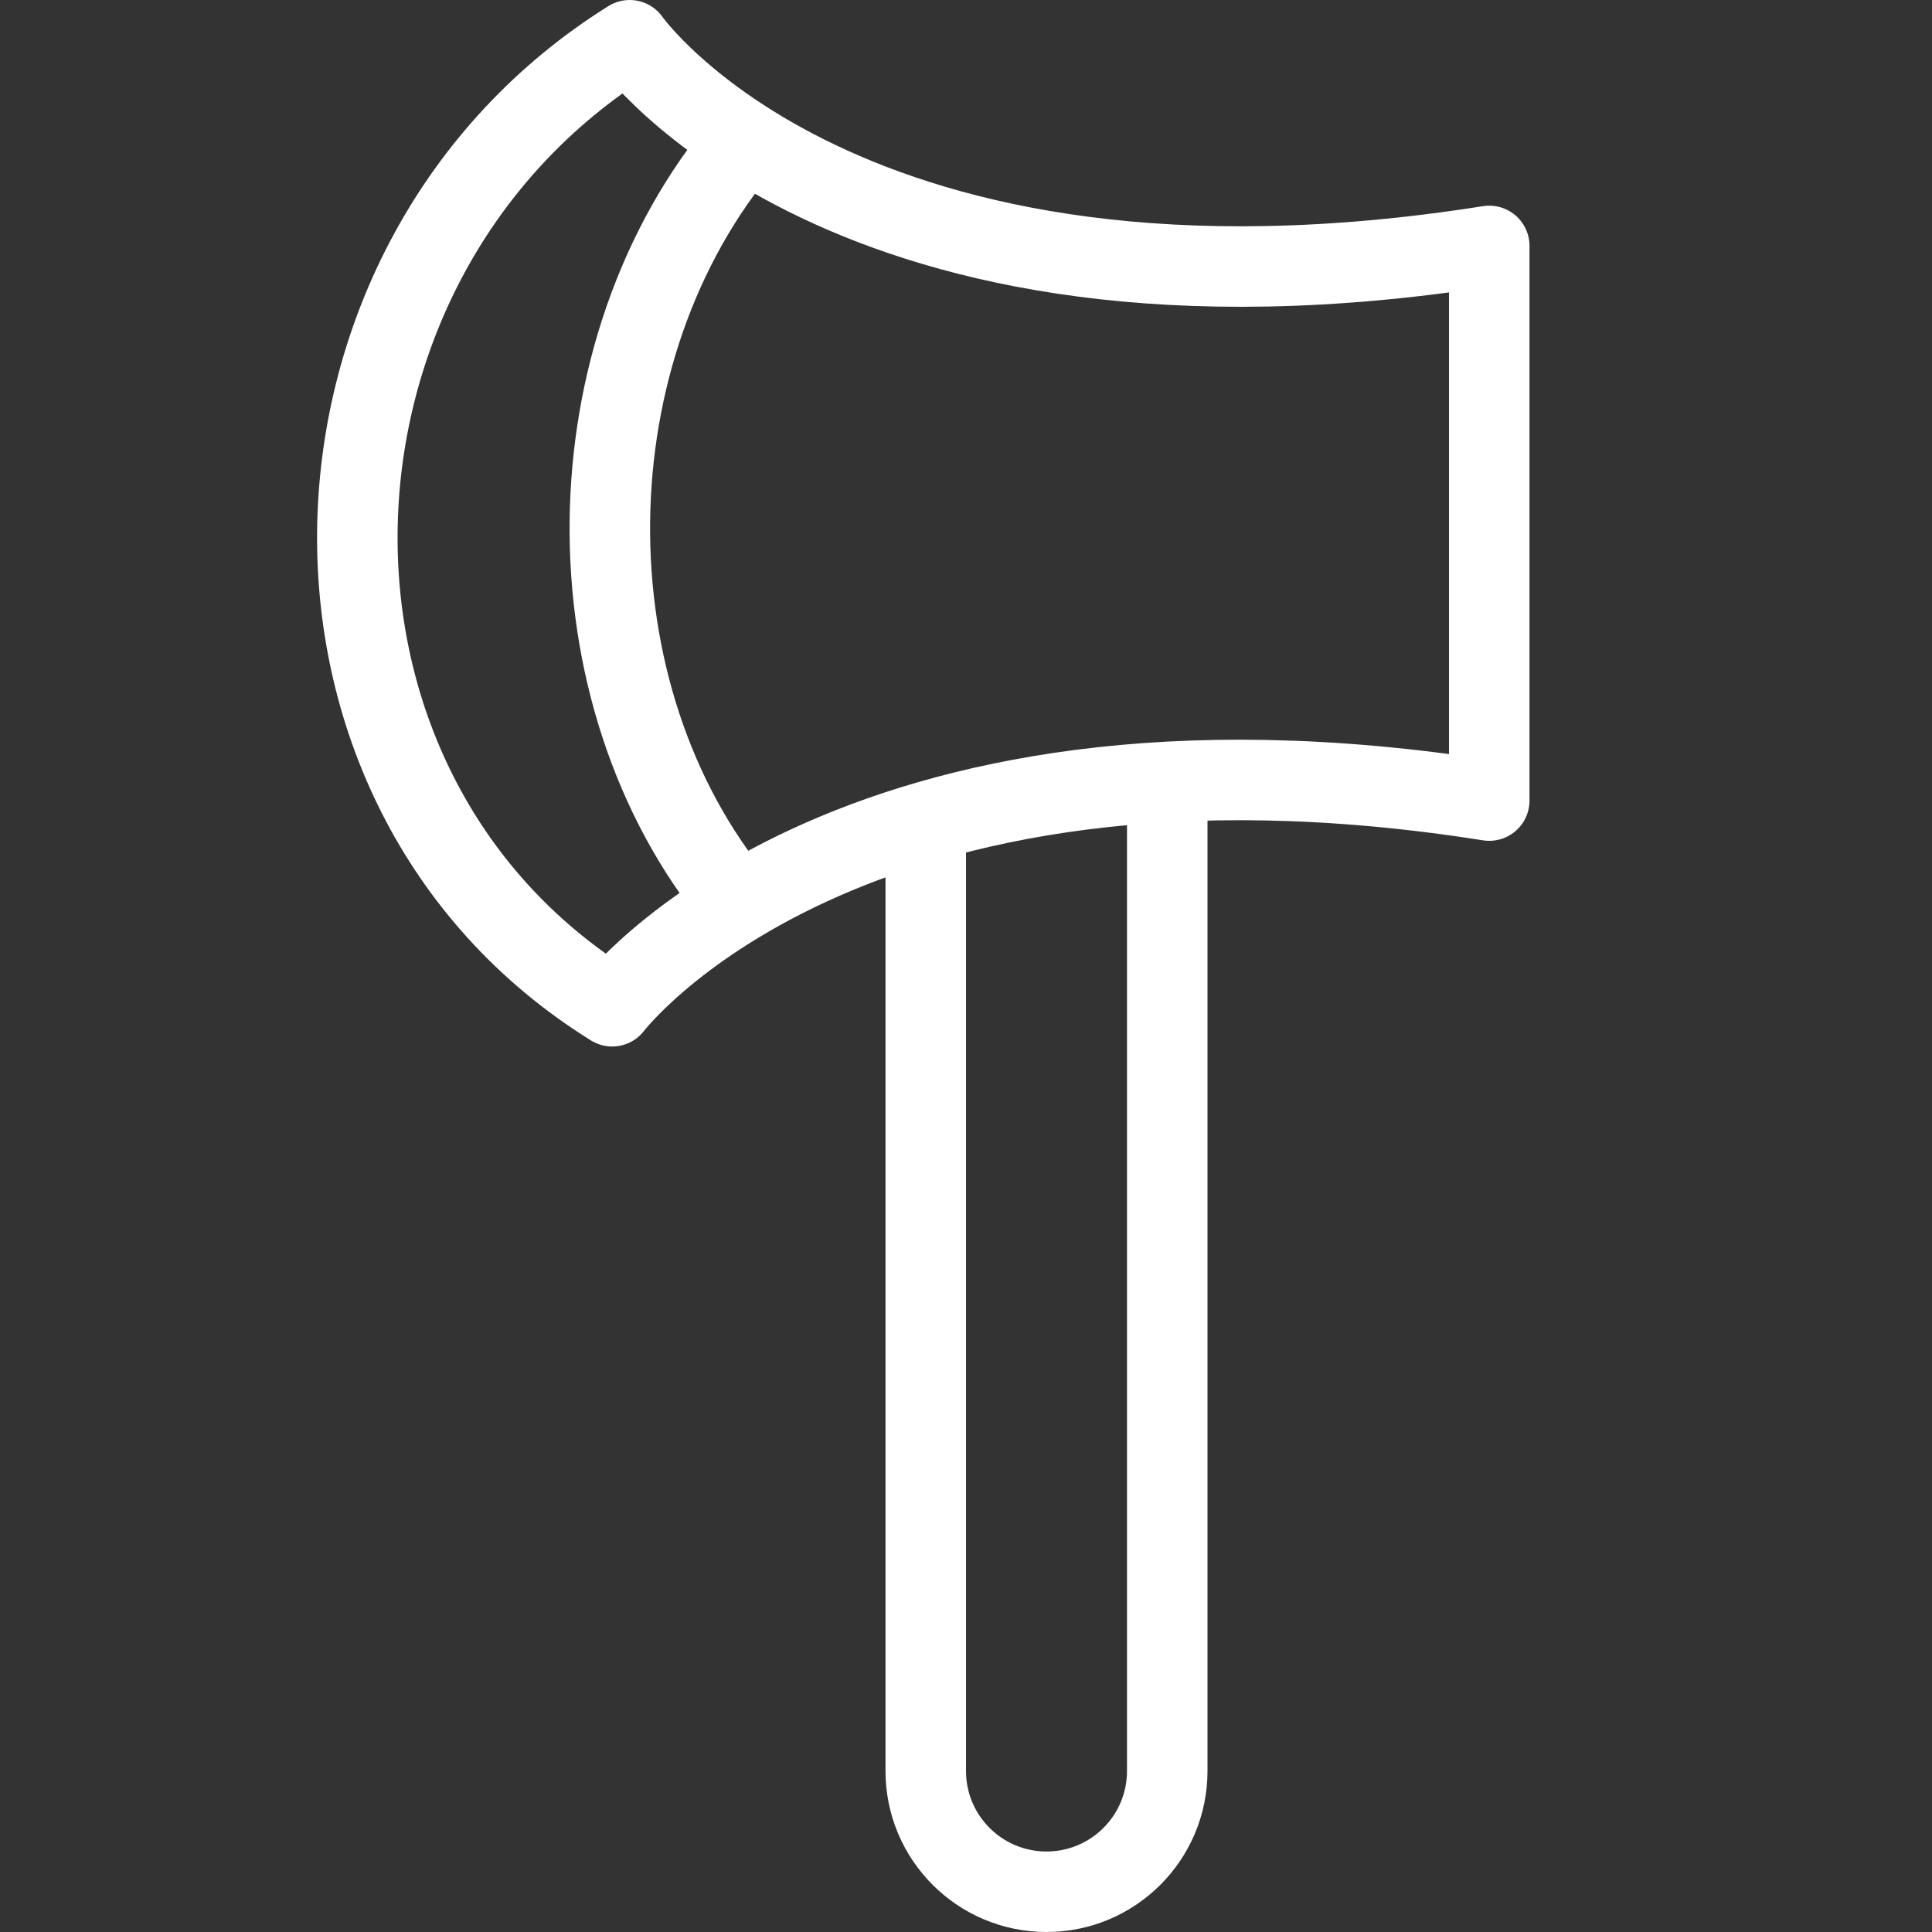 <?xml version="1.0" encoding="UTF-8"?>
<svg version="1.1" viewBox="0 0 24 24" xmlns="http://www.w3.org/2000/svg" xmlns:xlink="http://www.w3.org/1999/xlink">
    <rect x="0" y="0" width="24" height="24" fill="#333333" stroke="none"/>
    <!--Generated by IJSVG (https://github.com/iconjar/IJSVG)-->
    <g stroke-width="1" stroke="#FFF" fill="none" stroke-linejoin="round">
        <path d="M14.5,9.713v12.287c0,0.829 -0.672,1.5 -1.5,1.5c-0.828,0 -1.5,-0.671 -1.5,-1.5v-11.791"></path>
        <path d="M18.5,9.945c-8,-1.263 -10.895,2.555 -10.895,2.555c-4.364,-2.71 -4.146,-9.272 0.217,-12c0,0 2.678,3.818 10.678,2.555v6.89Z"></path>
        <path d="M9.166,11.22c-2.155,-2.601 -2.116,-6.866 0.093,-9.469"></path>
    </g>
    <path fill="none" d="M0,0h24v24h-24Z"></path>
</svg>